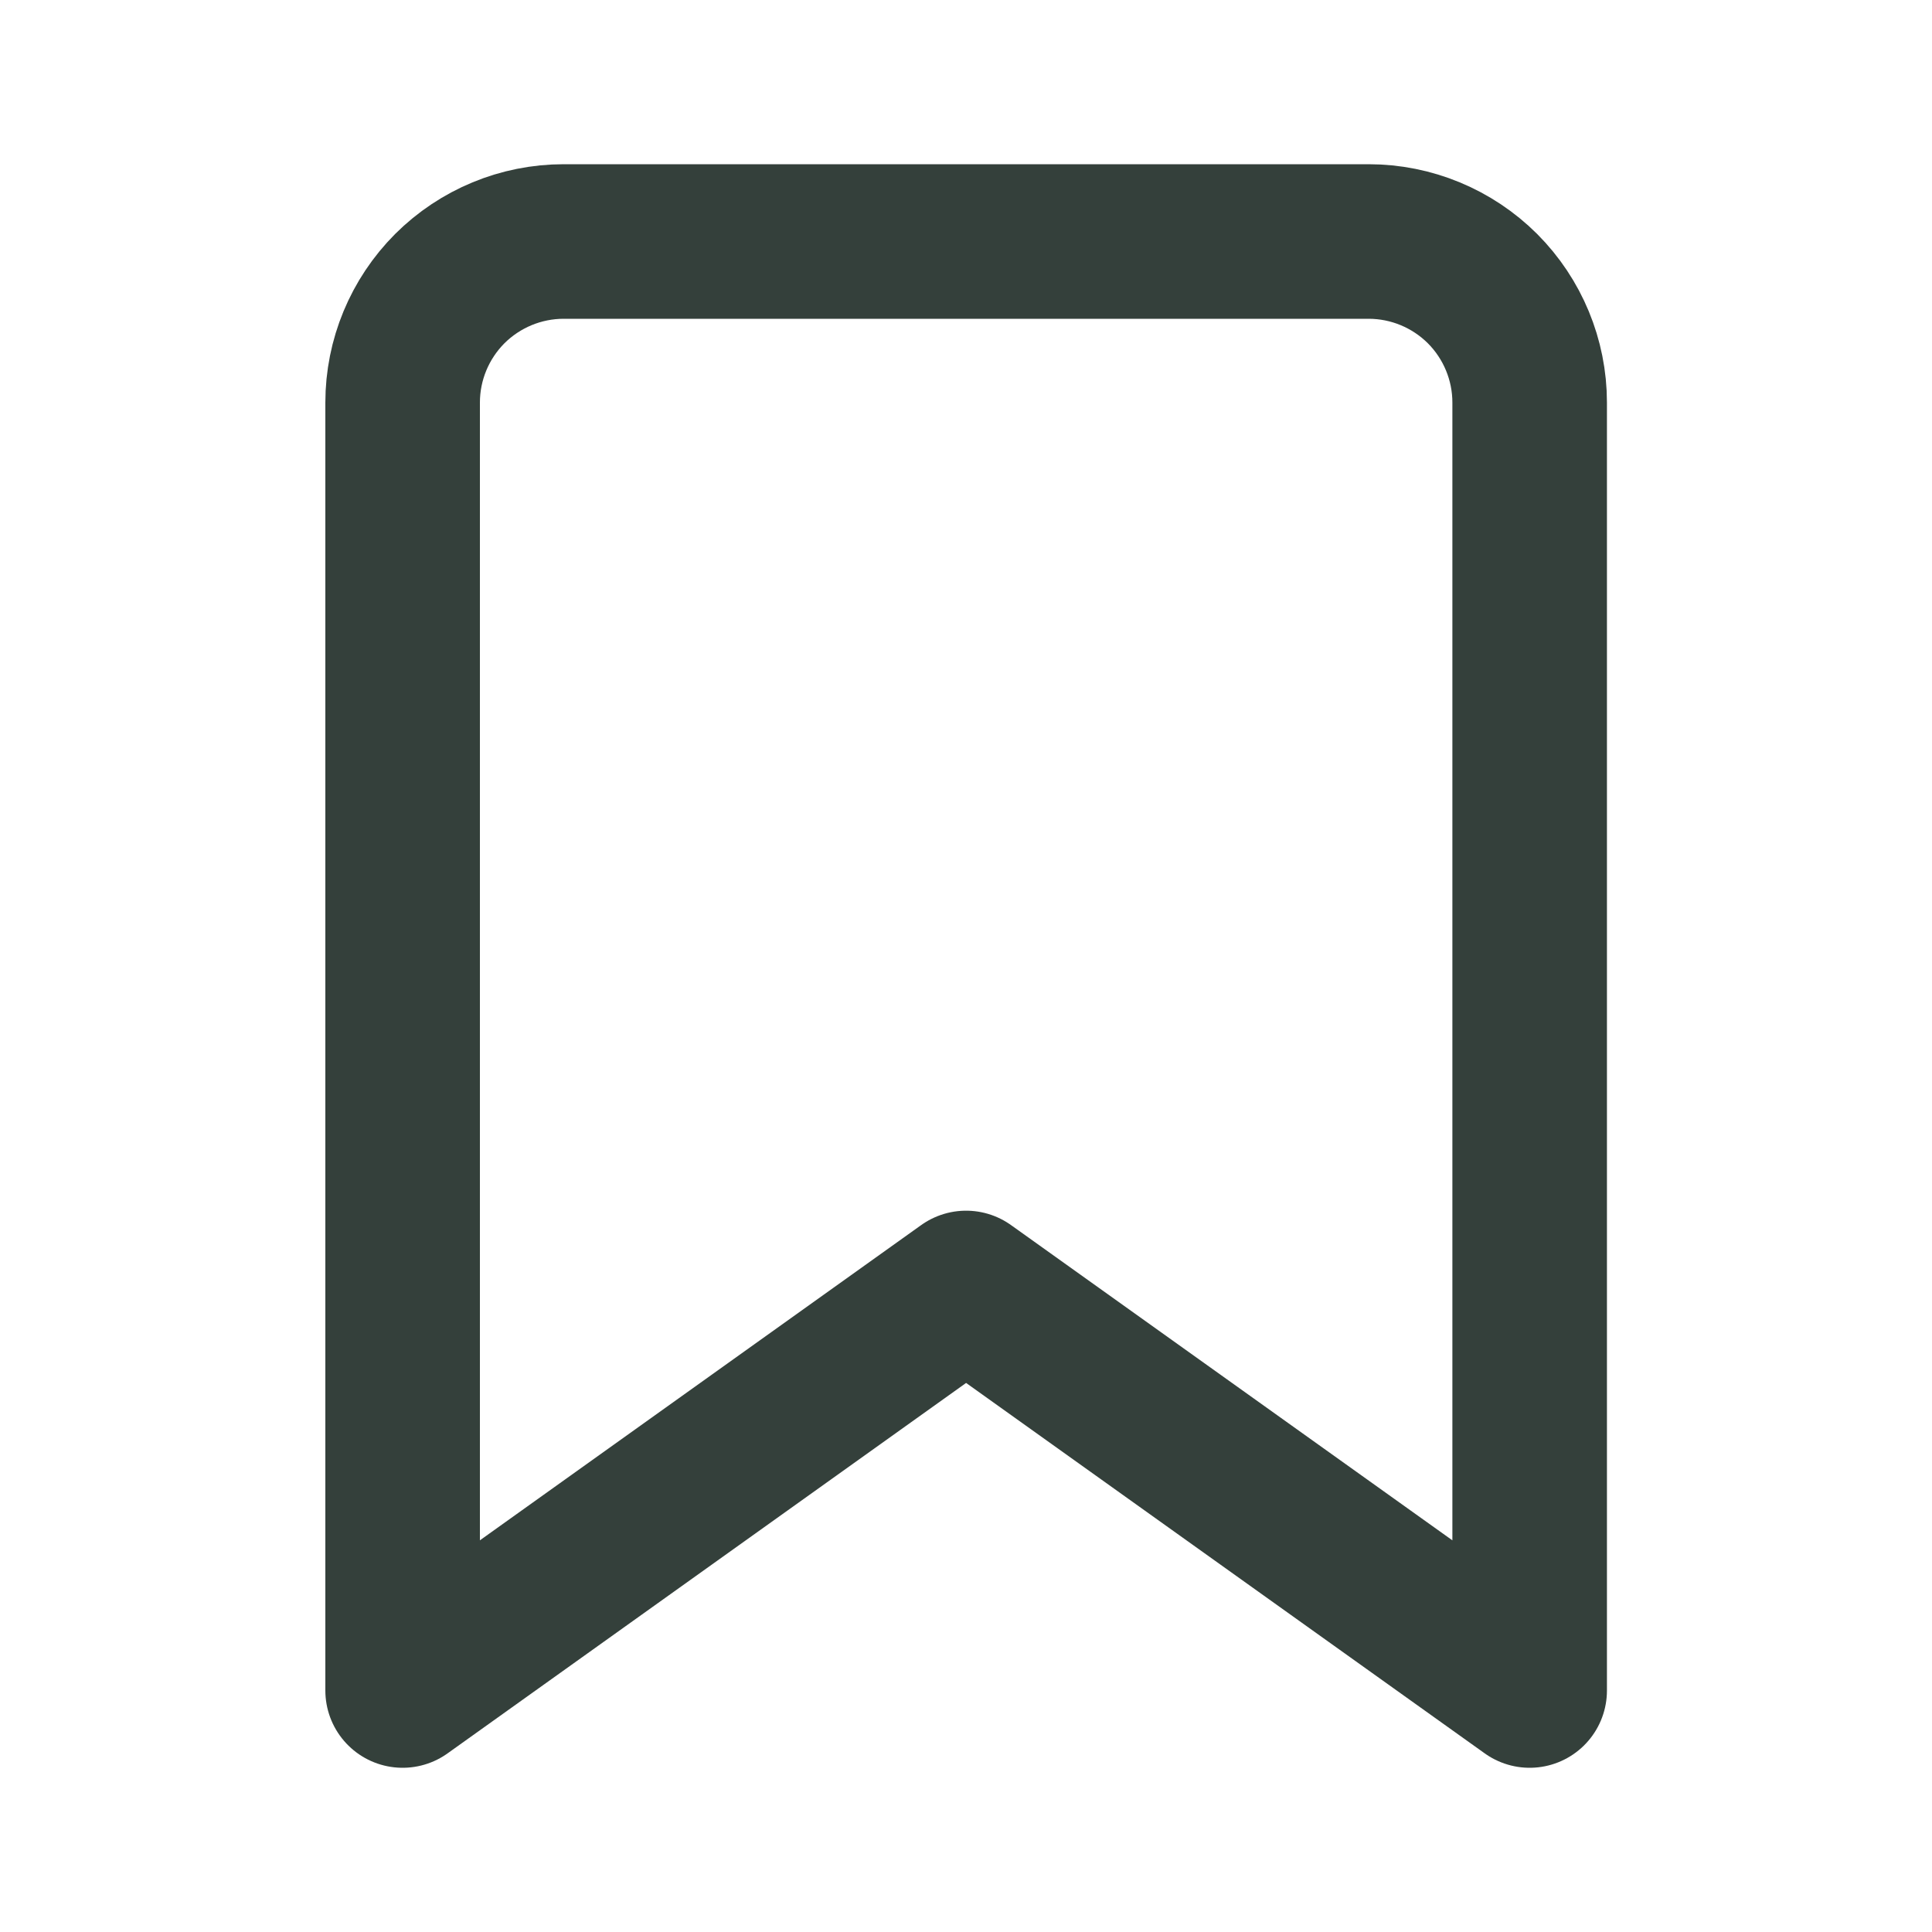 <svg width="20" height="20" viewBox="0 0 20 20" fill="none" xmlns="http://www.w3.org/2000/svg">
<path d="M15.835 17.5L10.001 13.333L4.168 17.5V4.167C4.168 3.725 4.344 3.301 4.656 2.988C4.969 2.676 5.393 2.5 5.835 2.5H14.168C14.61 2.5 15.034 2.676 15.347 2.988C15.659 3.301 15.835 3.725 15.835 4.167V17.5Z" stroke="#34403B" stroke-width="1.6" stroke-linecap="round" stroke-linejoin="round"/>
</svg>
